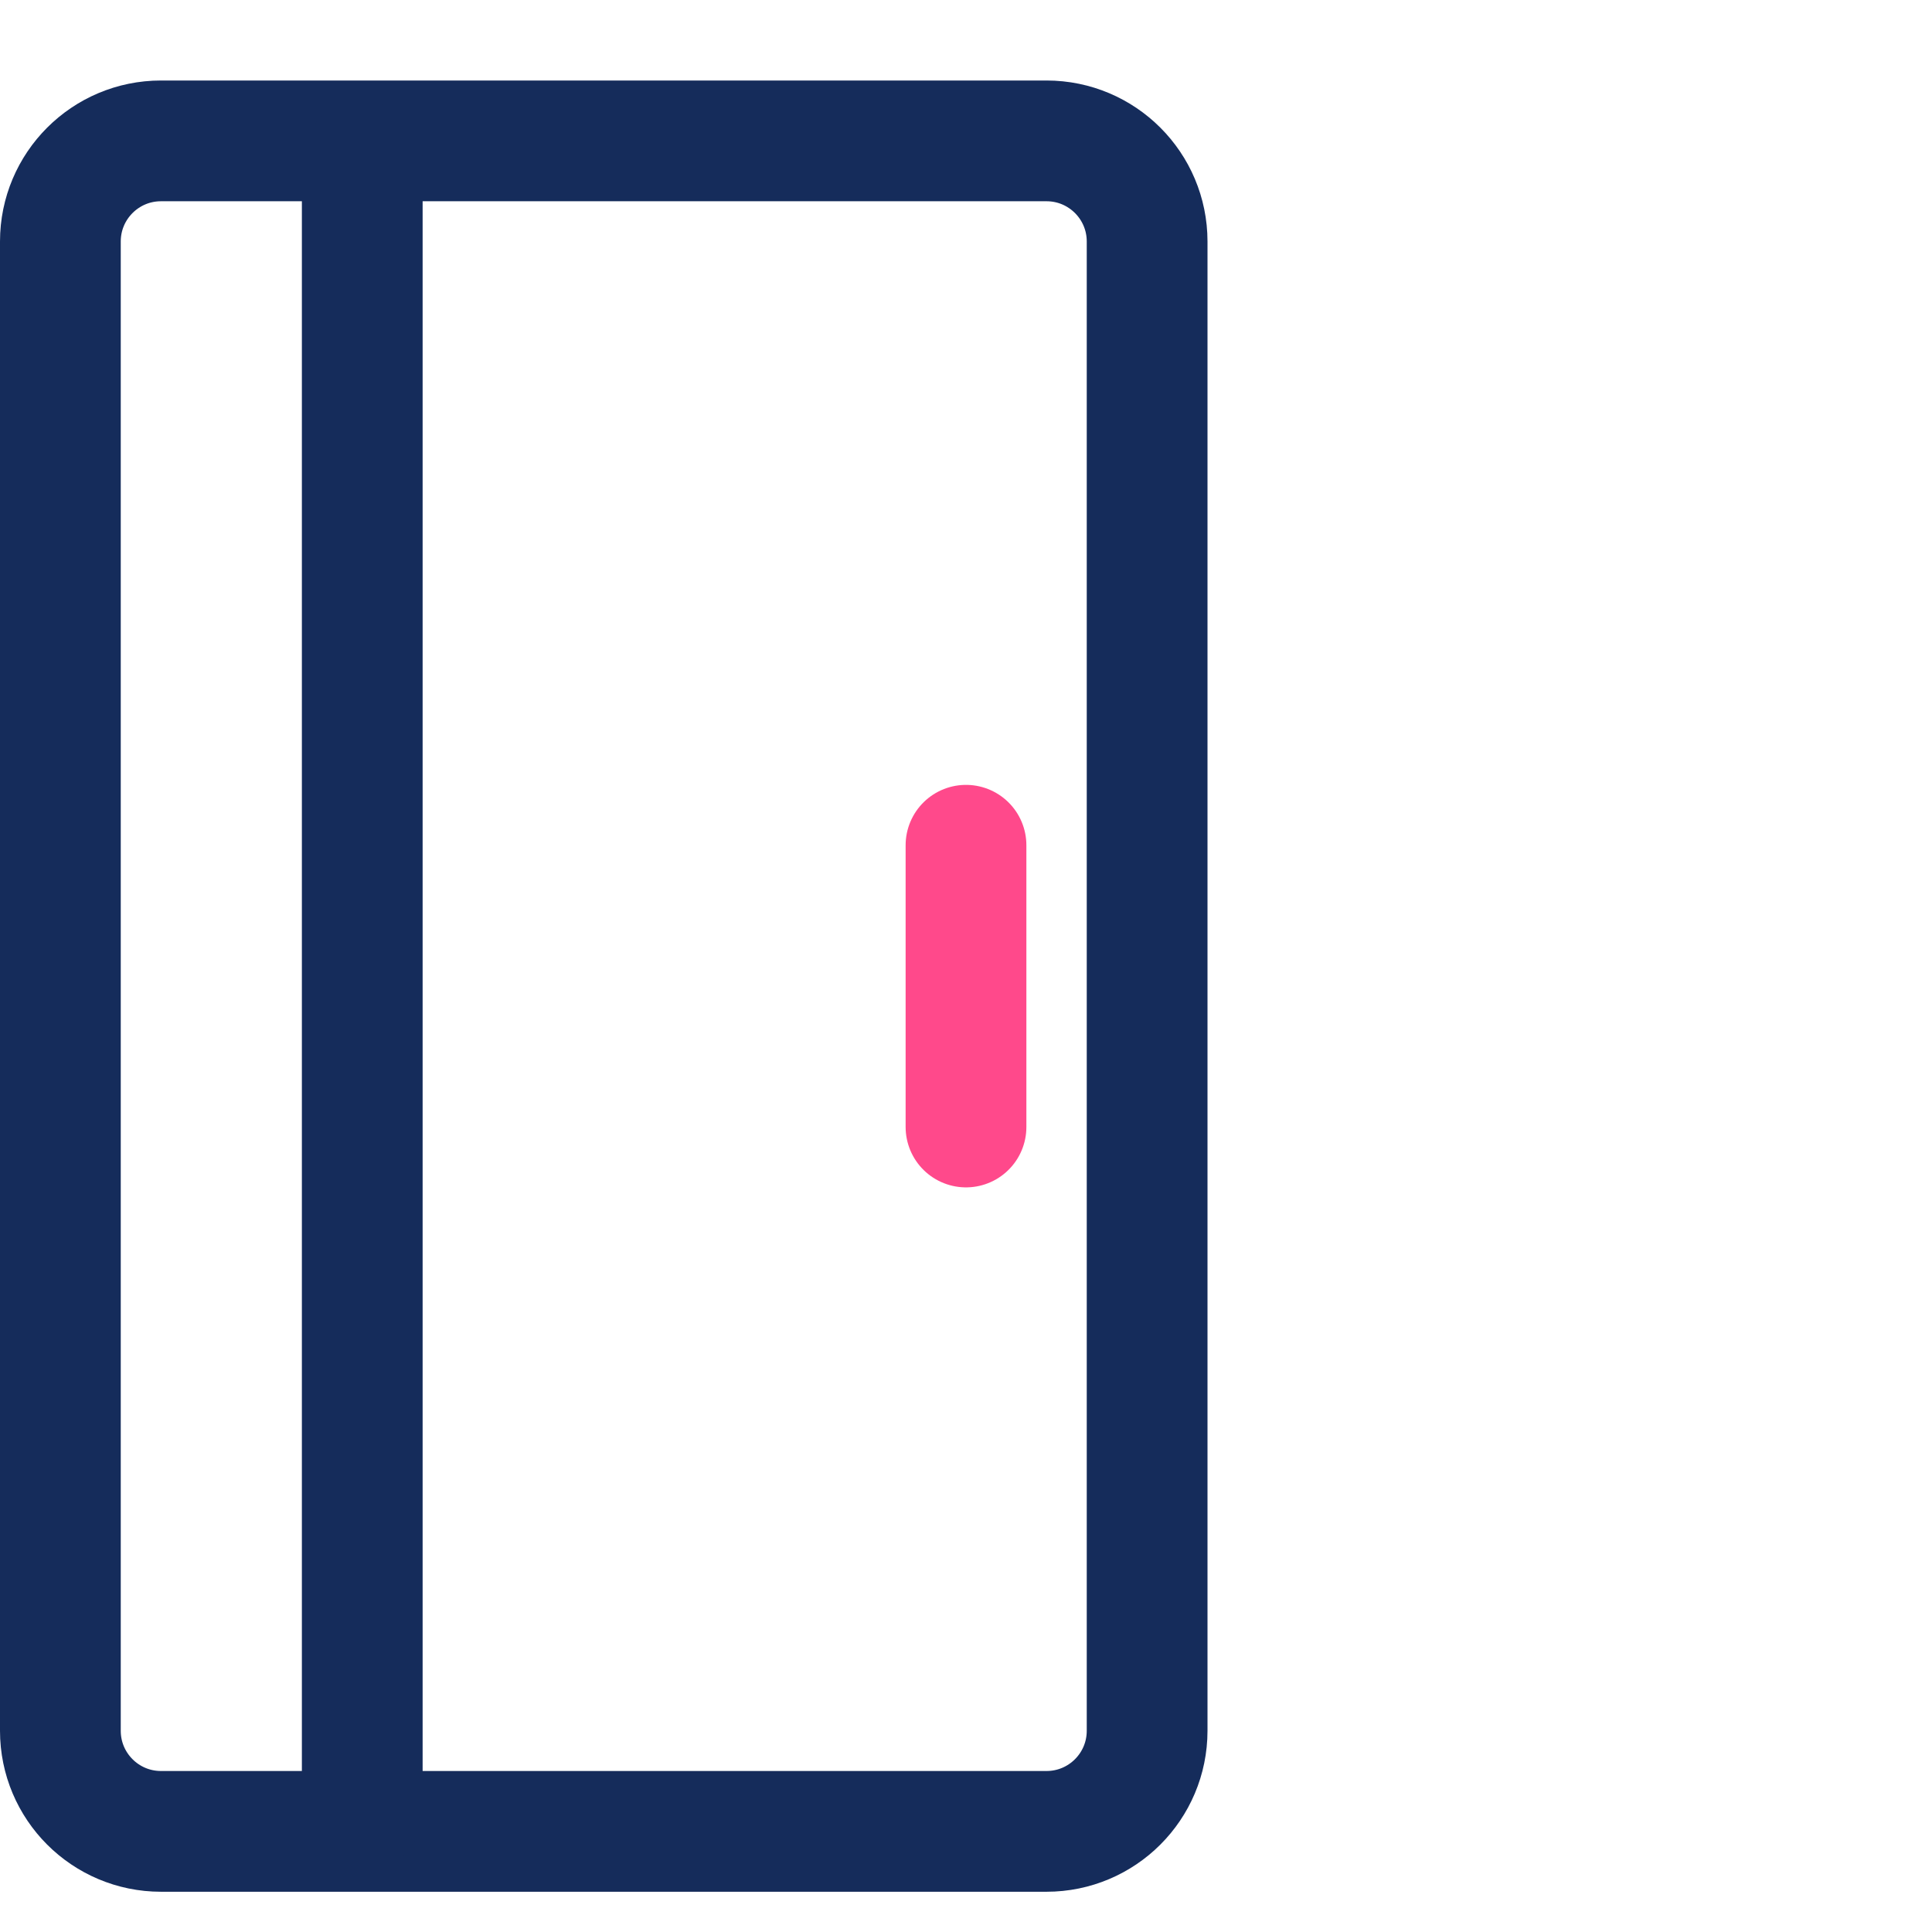 <svg width="48" height="48" viewBox="0 0 48 48" fill="none" xmlns="http://www.w3.org/2000/svg">
<rect width="48" height="48" fill="white"/>
<path d="M26 3.5C27.381 3.5 28.5 4.619 28.5 6L28.5 43C28.5 44.381 27.381 45.5 26 45.5L4 45.5C2.619 45.5 1.5 44.381 1.5 43L1.5 6C1.5 4.619 2.619 3.5 4 3.5L26 3.5Z" stroke="#152C5B" stroke-width="3"/>
<path d="M24 21L24 28" stroke="#FF498B" stroke-width="3" stroke-linecap="round" stroke-linejoin="round"/>
<path d="M9 45L9 4" stroke="#152C5B" stroke-width="3" stroke-linecap="round" stroke-linejoin="round"/>
</svg>
